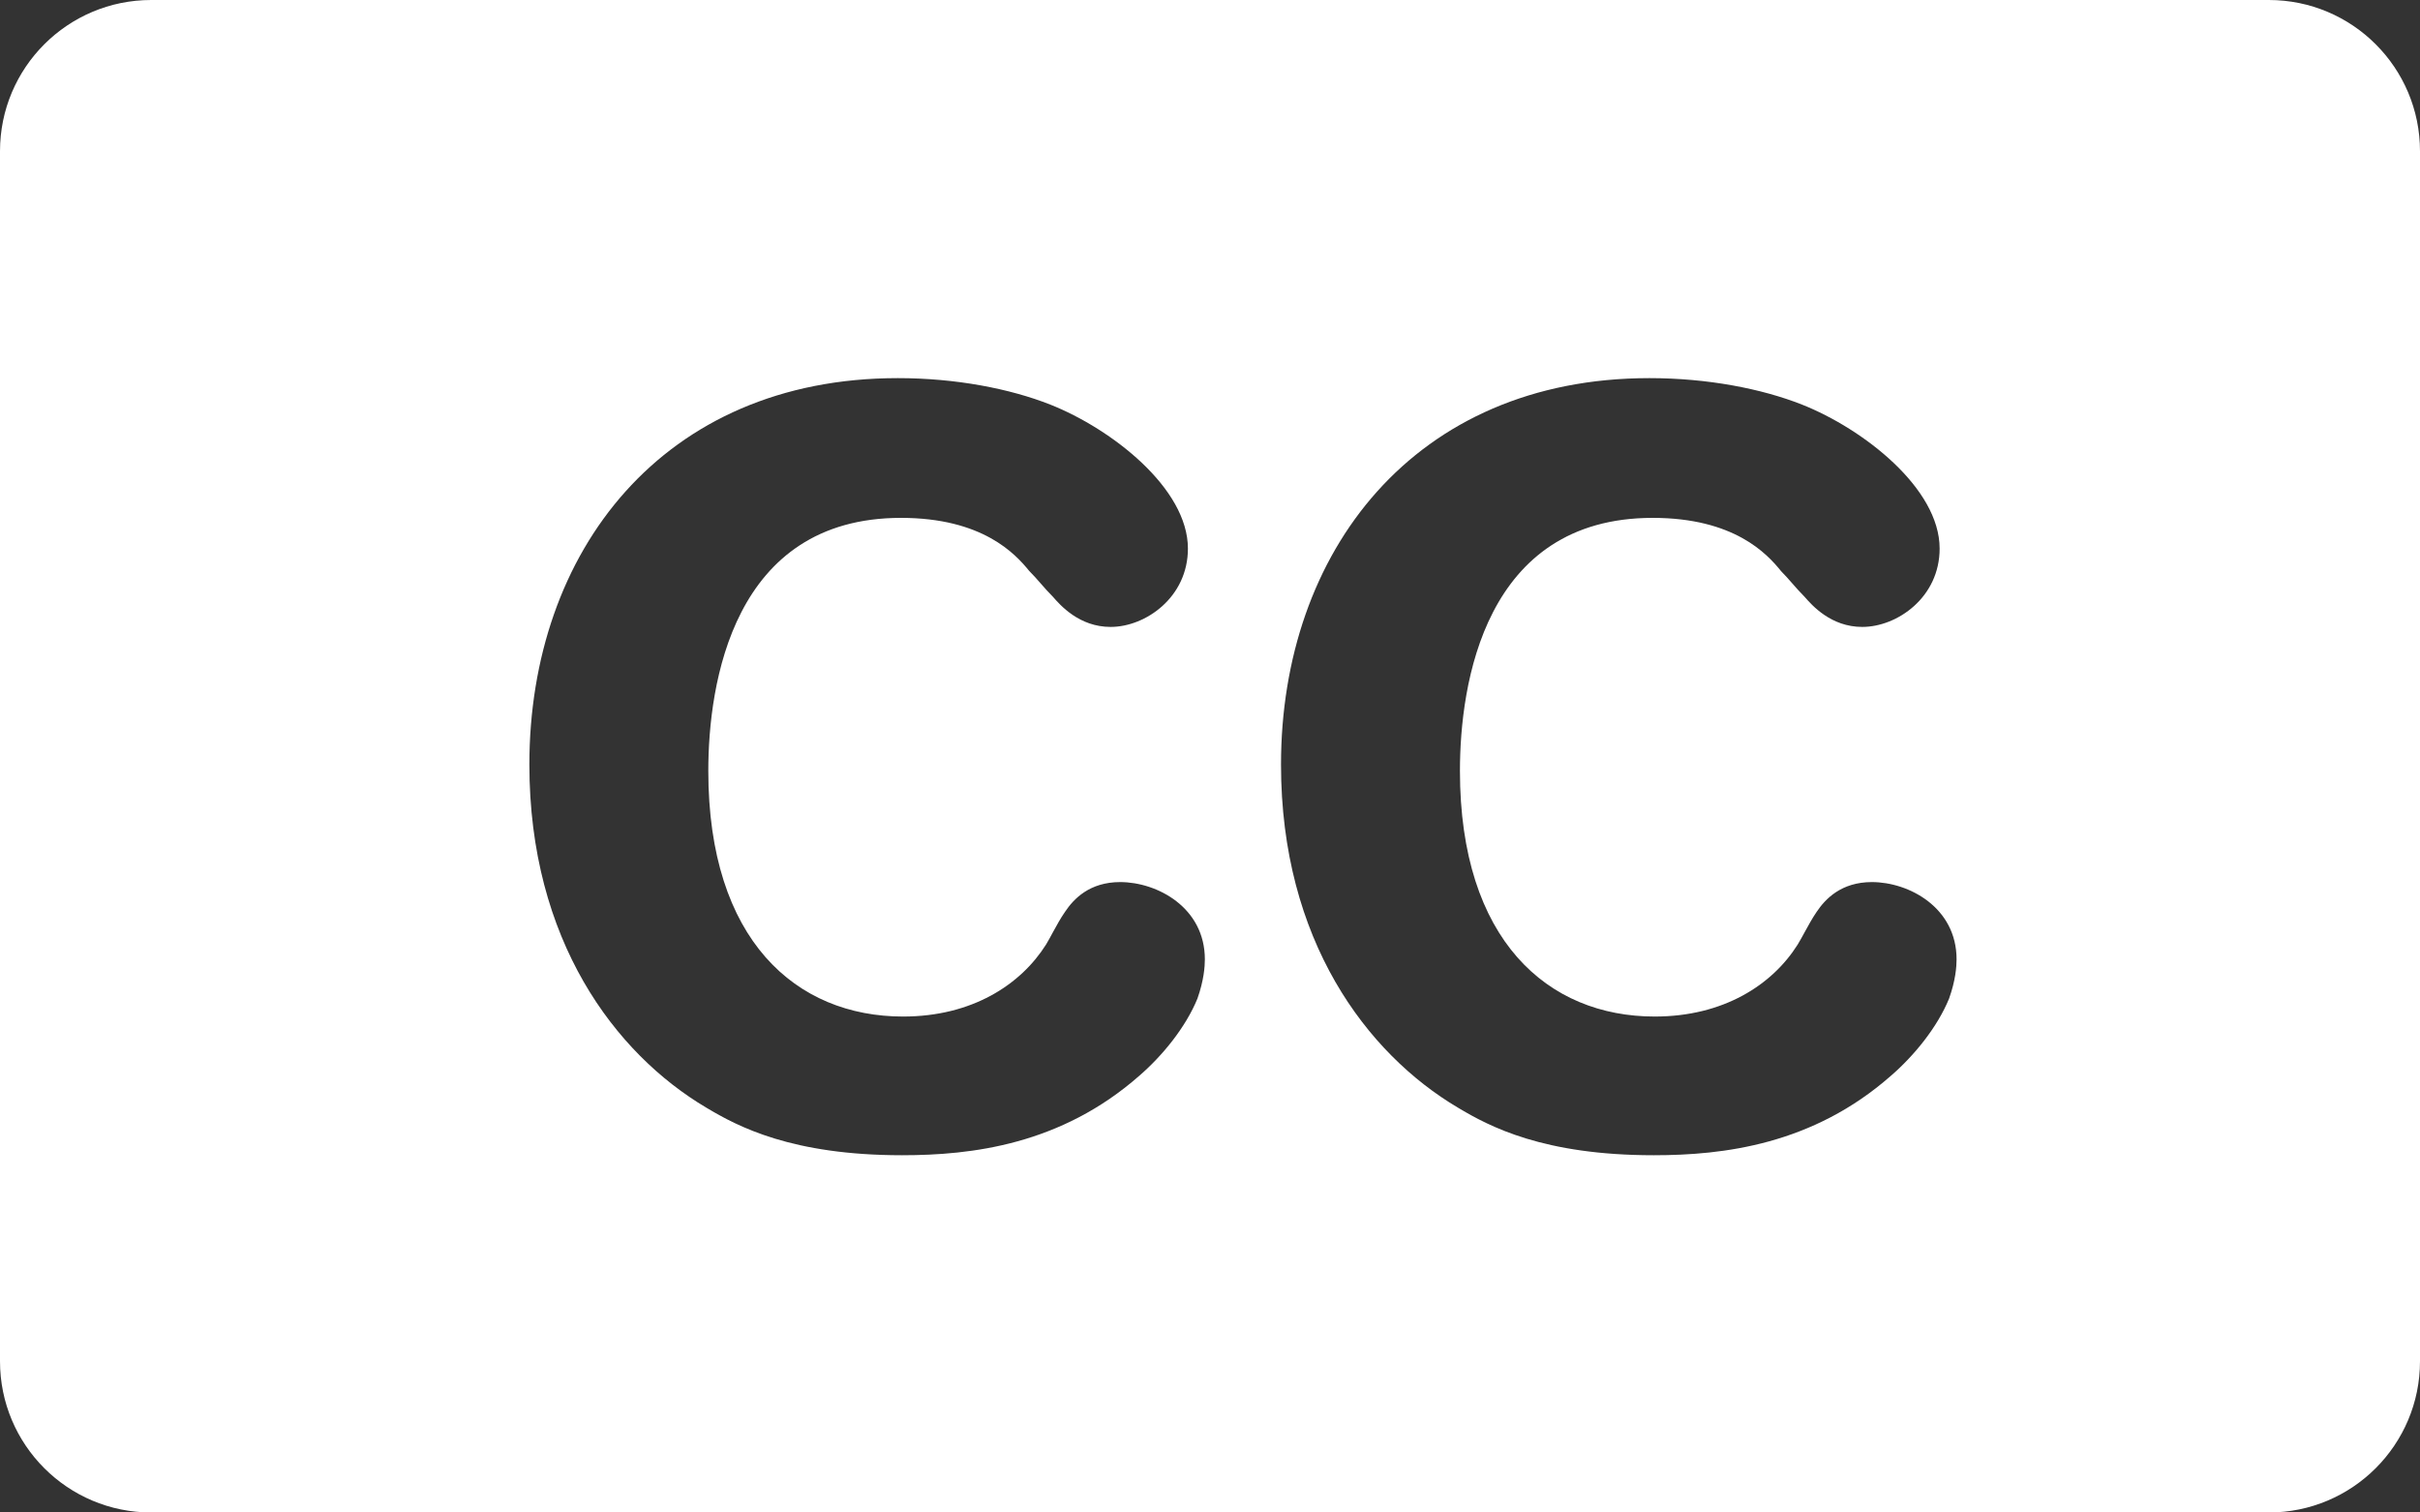 <svg xmlns="http://www.w3.org/2000/svg" width="32" height="20" fill="none" viewBox="0 0 32 20"><rect x="0" y="0" width="32" height="20" fill="#333333" stroke="none"/><path fill="#fff" fill-rule="evenodd" d="M2 0C.895 0 0 .895 0 2v16c0 1.105.895 2 2 2h28c1.105 0 2-.895 2-2V2c0-1.105-.895-2-2-2H2zm11.608 7.548c-.182-.224-.616-.7-1.694-.7-2.226 0-2.548 2.198-2.548 3.346 0 2.24 1.162 3.248 2.576 3.248.91 0 1.554-.42 1.89-.952.032-.053.061-.108.091-.163.05-.091.1-.184.161-.271.112-.168.322-.392.728-.392.49 0 1.12.336 1.12 1.022 0 .098-.014.28-.098.518-.154.378-.462.756-.77 1.022-1.036.91-2.212 1.05-3.136 1.05-1.456 0-2.17-.378-2.59-.63C8.134 13.932 7 12.434 7 10.11 7 7.296 8.764 5 11.872 5c.77 0 1.484.14 2.016.35.812.322 1.82 1.106 1.82 1.904 0 .644-.56 1.036-1.022 1.036-.415 0-.666-.287-.766-.402l-.004-.004c-.056-.056-.105-.112-.154-.168-.049-.056-.098-.112-.154-.168zm9.94 0c-.182-.224-.616-.7-1.694-.7-2.226 0-2.549 2.198-2.549 3.346 0 2.24 1.163 3.248 2.576 3.248.91 0 1.555-.42 1.89-.952.032-.053.062-.108.092-.163.05-.091.1-.184.16-.271.113-.168.323-.392.729-.392.49 0 1.12.336 1.12 1.022 0 .098-.014.28-.099.518-.154.378-.462.756-.77 1.022-1.035.91-2.212 1.05-3.136 1.05-1.456 0-2.17-.378-2.59-.63-1.204-.714-2.338-2.212-2.338-4.536 0-2.814 1.764-5.11 4.872-5.11.77 0 1.485.14 2.017.35.812.322 1.82 1.106 1.82 1.904 0 .644-.56 1.036-1.023 1.036-.415 0-.666-.287-.766-.402l-.004-.004c-.056-.056-.105-.112-.154-.168-.049-.056-.098-.112-.154-.168z" clip-rule="evenodd"/></svg>